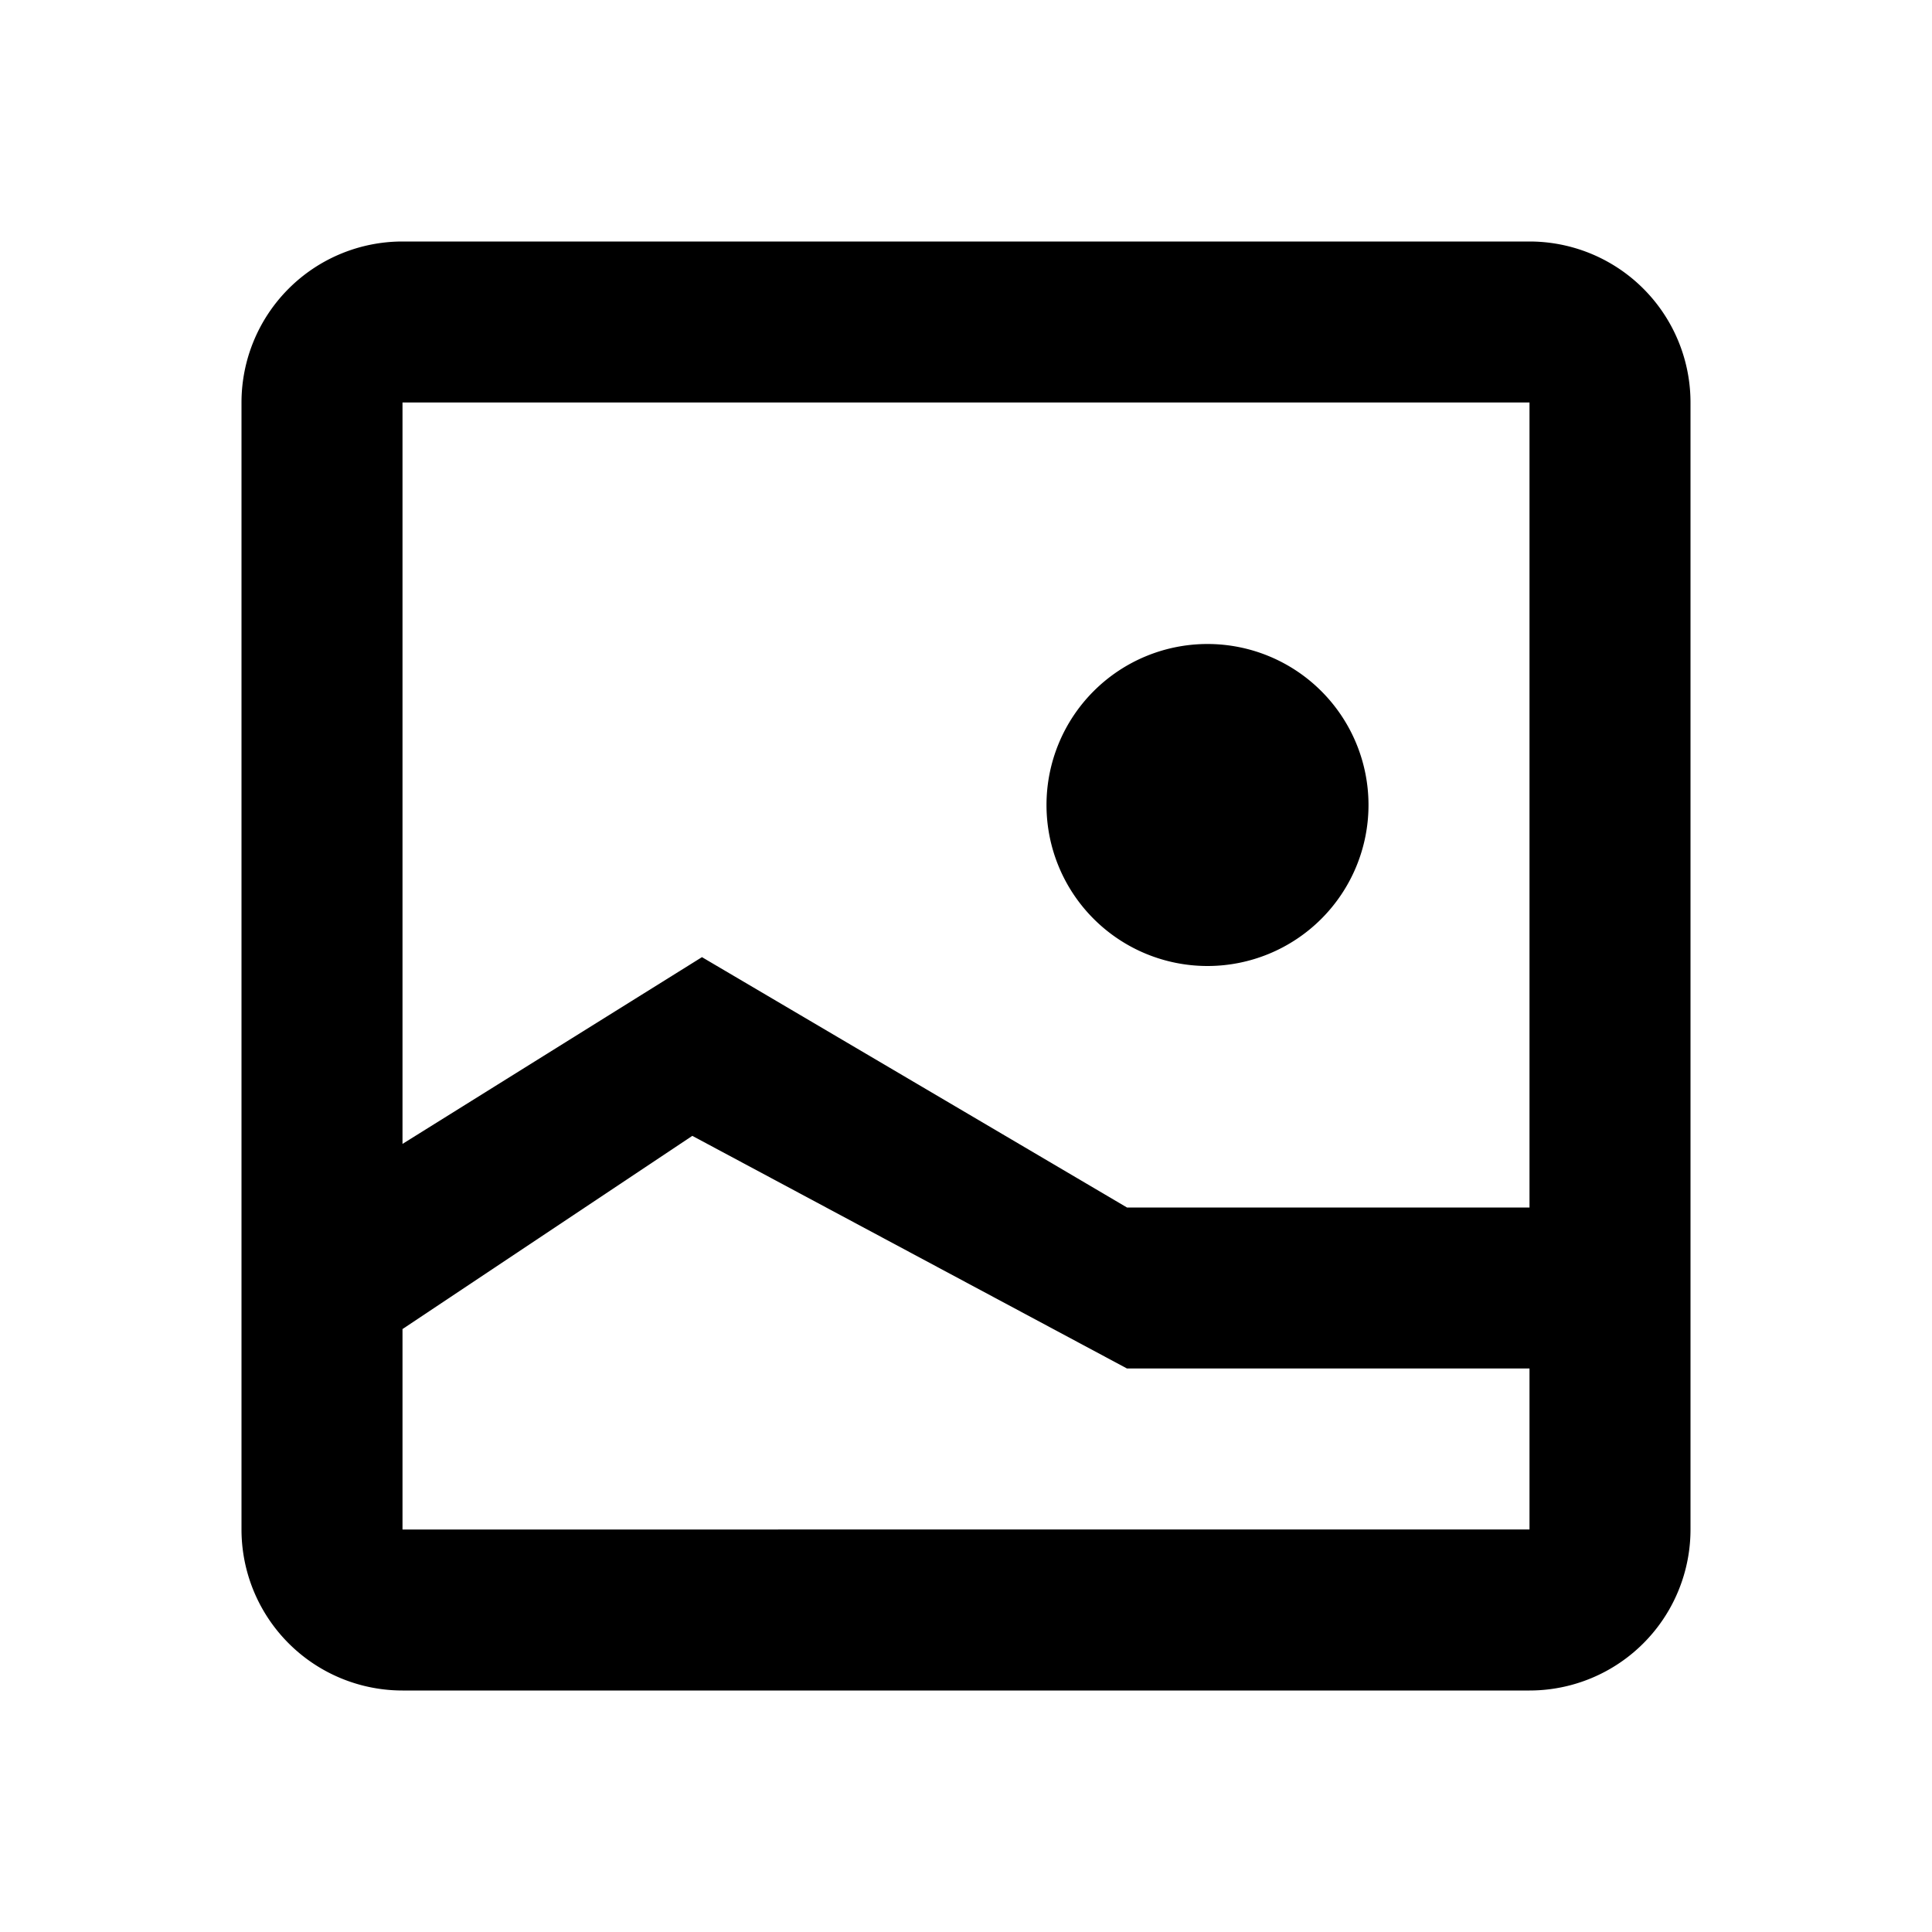 <svg xmlns="http://www.w3.org/2000/svg" width="24" height="24" viewBox="0 0 24 24">
    <path fill-rule="evenodd" d="M19 3H5a2 2 0 0 0-2 2v14a2 2 0 0 0 2 2h14a2 2 0 0 0 2-2V5a2 2 0 0 0-2-2zm0 2v10h-5l-5.28-3.11L5 14.21V5h14zM5 19v-2.49l3.6-2.4L14 17h5v2H5zm8-9a2 2 0 1 1 4 0 2 2 0 0 1-4 0z"/>
</svg>
